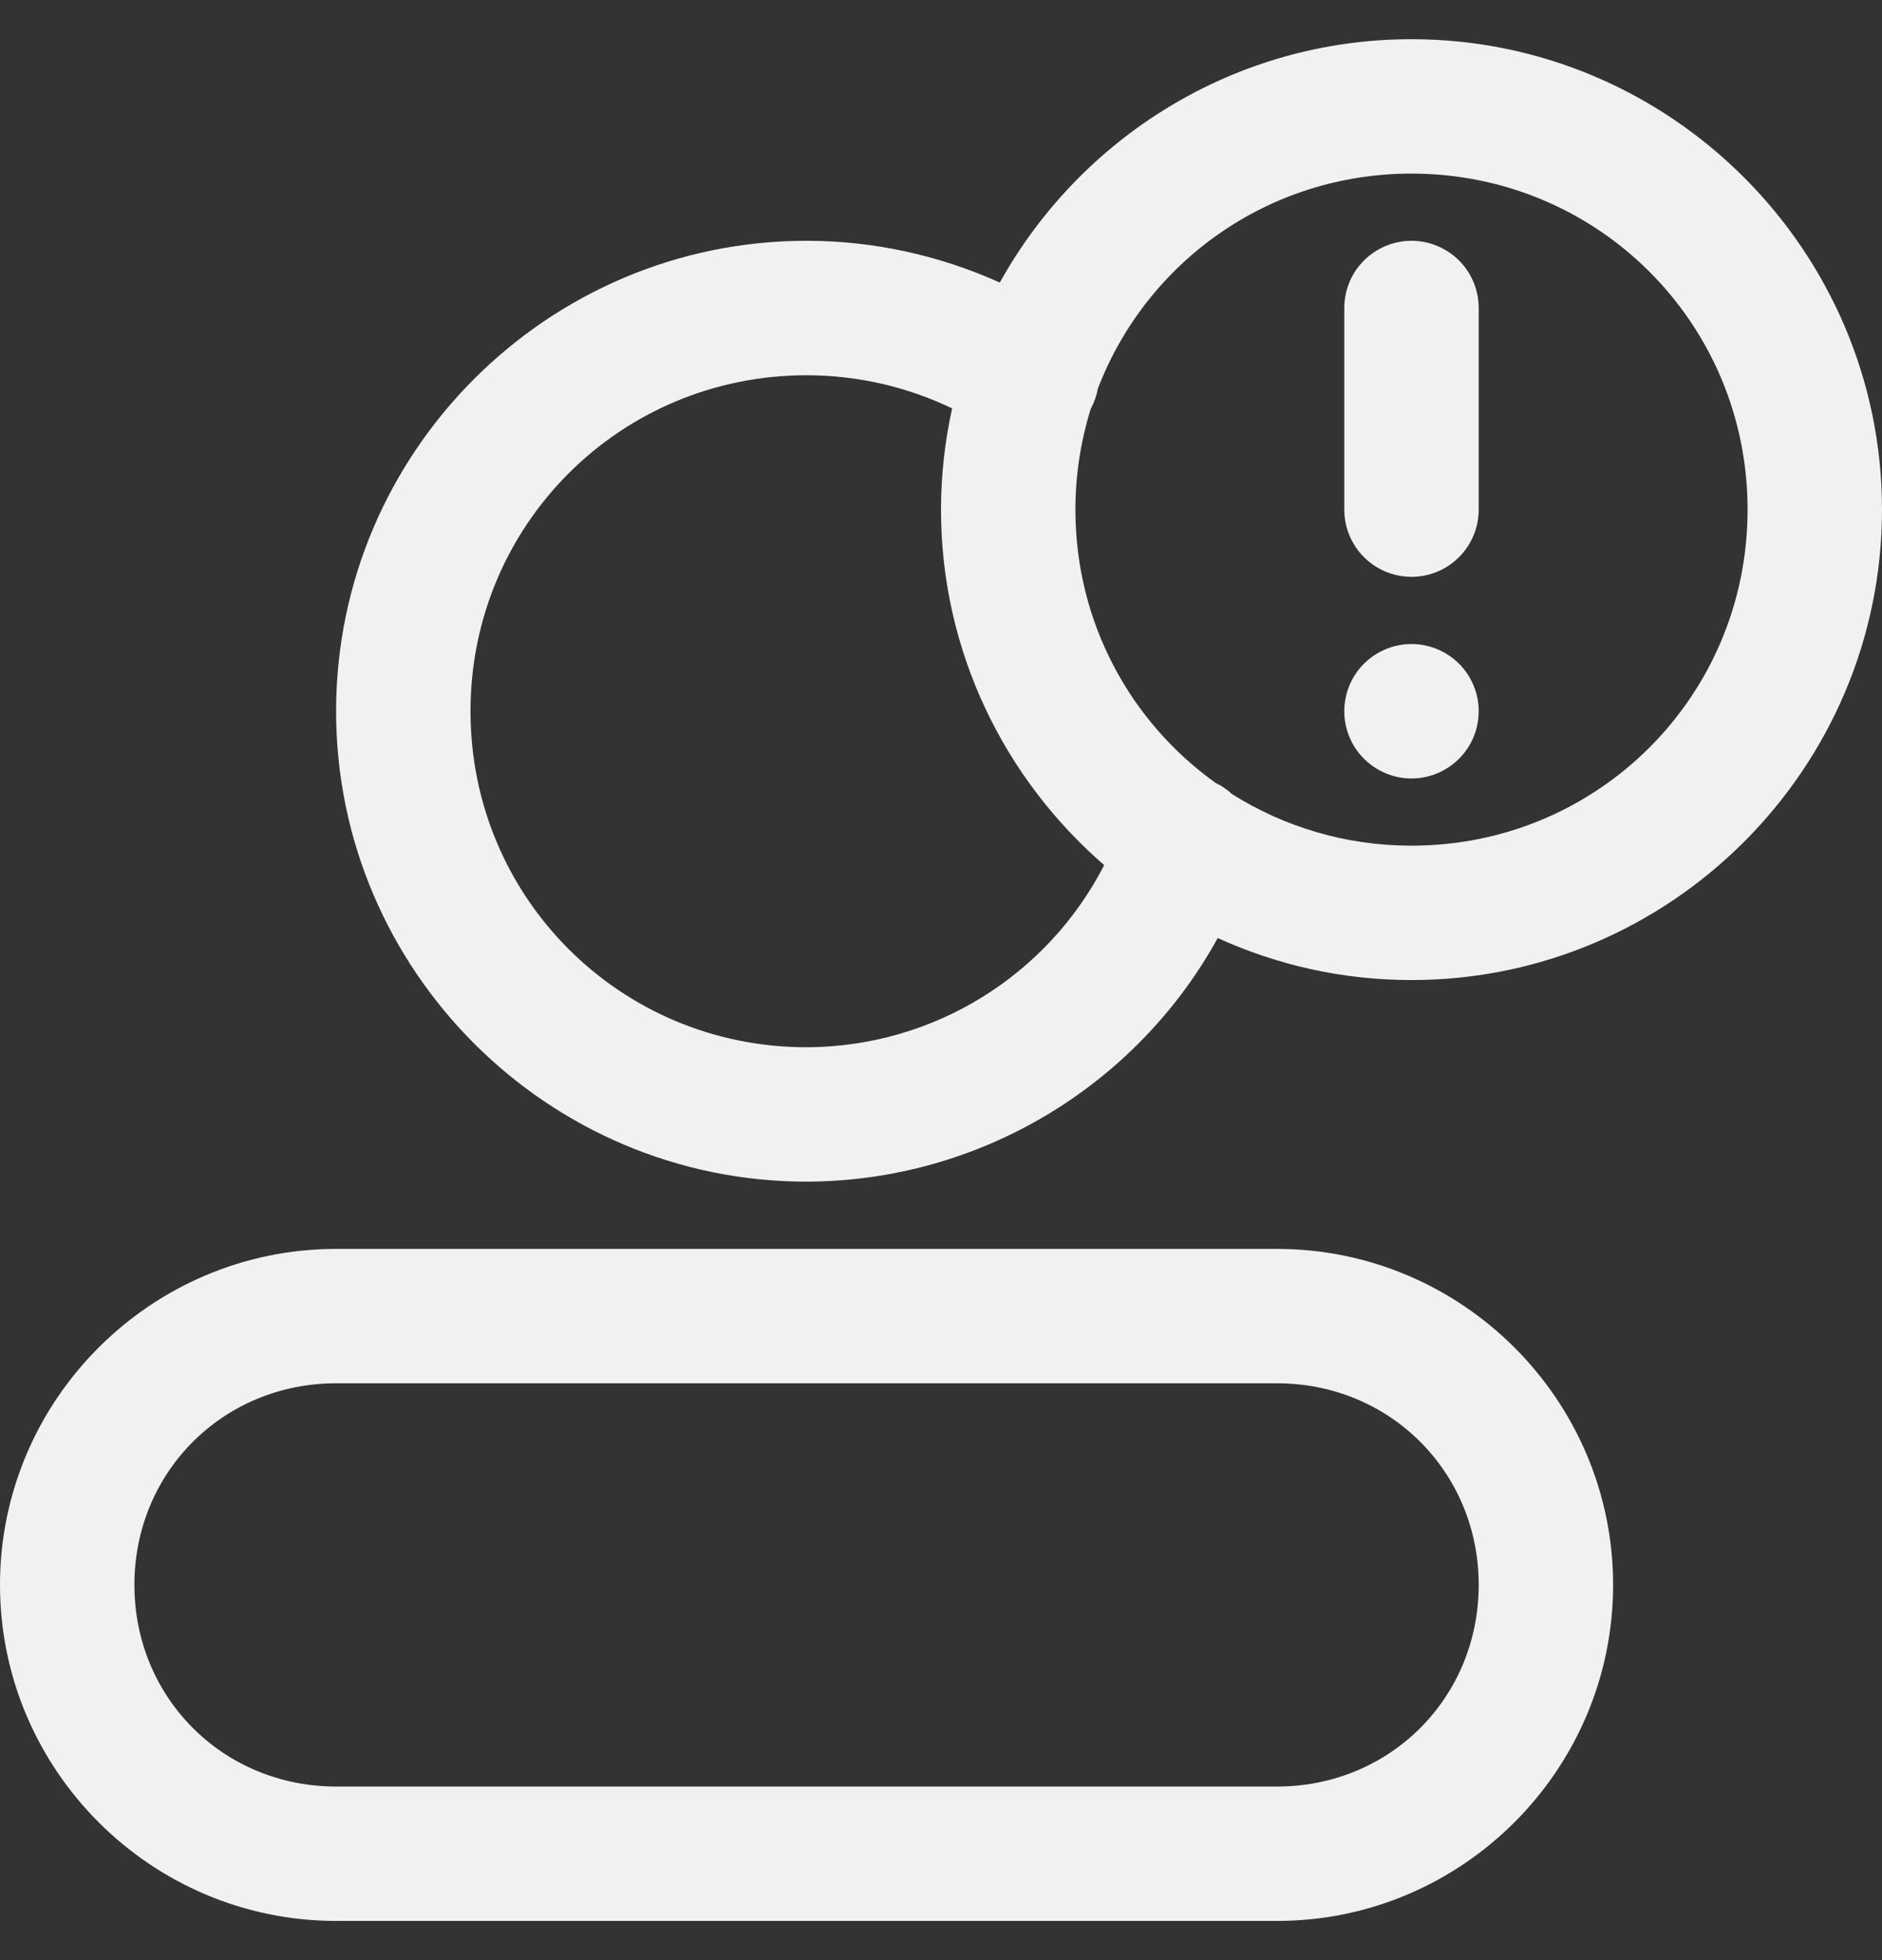 <svg width="24" height="25" viewBox="0 0 24 25" fill="none" xmlns="http://www.w3.org/2000/svg">
<rect x="0" y="0" width="24" height="25" fill="#333333" stroke="none"/>
<path fill-rule="evenodd" clip-rule="evenodd" d="M4.286 15.929C1.926 15.929 0 17.855 0 20.214C0 22.574 1.926 24.5 4.286 24.5H16.286C18.645 24.5 20.571 22.574 20.571 20.214C20.571 17.855 18.645 15.929 16.286 15.929H4.286ZM4.286 17.643H16.286C17.725 17.643 18.857 18.775 18.857 20.214C18.857 21.654 17.725 22.786 16.286 22.786H4.286C2.846 22.786 1.714 21.654 1.714 20.214C1.714 18.775 2.846 17.643 4.286 17.643Z" fill="#F2F1F1"/>
<path fill-rule="evenodd" clip-rule="evenodd" d="M18 8.214C17.773 8.214 17.555 8.305 17.394 8.465C17.233 8.626 17.143 8.844 17.143 9.071C17.143 9.299 17.233 9.517 17.394 9.677C17.555 9.838 17.773 9.929 18 9.929C18.227 9.929 18.445 9.838 18.606 9.677C18.767 9.517 18.857 9.299 18.857 9.071C18.857 8.844 18.767 8.626 18.606 8.465C18.445 8.305 18.227 8.214 18 8.214Z" fill="#F2F1F1"/>
<path fill-rule="evenodd" clip-rule="evenodd" d="M18 3.071C17.773 3.071 17.555 3.162 17.394 3.322C17.233 3.483 17.143 3.701 17.143 3.929V6.5C17.143 6.727 17.233 6.945 17.394 7.106C17.555 7.267 17.773 7.357 18 7.357C18.227 7.357 18.445 7.267 18.606 7.106C18.767 6.945 18.857 6.727 18.857 6.5V3.929C18.857 3.701 18.767 3.483 18.606 3.322C18.445 3.162 18.227 3.071 18 3.071Z" fill="#F2F1F1"/>
<path fill-rule="evenodd" clip-rule="evenodd" d="M18 0.5C15.745 0.5 13.775 1.756 12.75 3.604C11.978 3.256 11.139 3.071 10.286 3.071C6.982 3.071 4.286 5.768 4.286 9.071C4.286 12.375 6.982 15.071 10.286 15.071C10.286 15.071 10.287 15.071 10.287 15.071C12.492 15.065 14.49 13.851 15.529 11.964C16.284 12.308 17.12 12.5 18 12.5C21.304 12.5 24 9.804 24 6.5C24 3.196 21.303 0.5 18 0.5ZM18 2.214C20.377 2.214 22.286 4.123 22.286 6.5C22.286 8.877 20.377 10.786 18 10.786C17.156 10.786 16.373 10.544 15.711 10.128C15.649 10.07 15.578 10.022 15.501 9.985C14.418 9.21 13.714 7.942 13.714 6.5C13.714 6.051 13.784 5.618 13.91 5.213C13.954 5.132 13.984 5.045 14.001 4.955C14.617 3.348 16.169 2.214 18 2.214ZM10.286 4.786C10.931 4.786 11.565 4.932 12.142 5.209C12.05 5.625 12 6.057 12 6.5C12 8.307 12.809 9.932 14.081 11.034C13.357 12.443 11.905 13.352 10.286 13.357C7.909 13.357 6 11.448 6 9.071C6 6.694 7.909 4.786 10.286 4.786Z" fill="#F2F1F1"/>
</svg>
